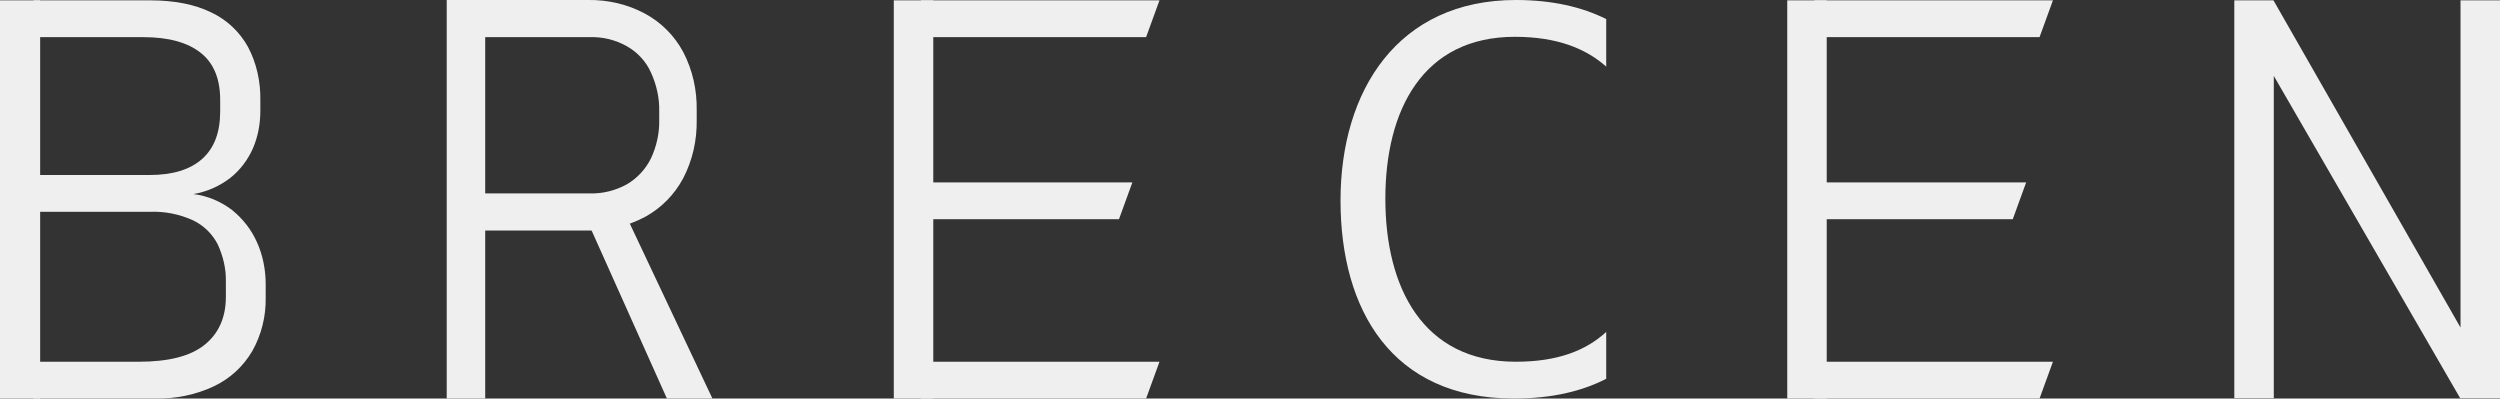 <?xml version="1.0" encoding="utf-8"?>
<!-- Generator: Adobe Illustrator 27.3.1, SVG Export Plug-In . SVG Version: 6.00 Build 0)  -->
<svg version="1.1" id="_层_2" xmlns="http://www.w3.org/2000/svg" xmlns:xlink="http://www.w3.org/1999/xlink" x="0px" y="0px"
	 viewBox="0 0 747.1 119.1" style="enable-background:new 0 0 747.1 119.1;" xml:space="preserve">
<rect x="0" y="0" width="747.1" height="119.1" fill="#333333" stroke="none"/>
<style type="text/css">
	.st0{fill:#EFEFEF;}
</style>
<g id="_层_1-2_00000052810516218288489140000003465356688835629977_">
	<g id="_层_2-2">
		<g id="_层_1-2">
			<rect y="0.1" class="st0" width="12" height="119"/>
			<path class="st0" d="M10,108.1h31.5c9,0,15.5-1.7,19.7-5.1s6.3-8.2,6.3-14.3v-4.4c0.1-3.9-0.8-7.7-2.4-11.2
				c-1.6-3.2-4.3-5.8-7.5-7.3c-4-1.8-8.4-2.7-12.9-2.5H10v-11h34.6c7,0,12.2-1.6,15.8-4.8s5.4-7.9,5.4-14.2v-3.4
				c0-6.3-1.9-11-5.8-14.1s-9.6-4.7-17.2-4.7H10v-11h34.8c7.3,0,13.4,1.2,18.3,3.6c4.7,2.2,8.5,5.8,11,10.3c2.6,4.9,3.8,10.4,3.7,16
				v3.2c0,3.8-0.7,7.6-2.2,11.1c-1.5,3.4-3.8,6.5-6.7,8.8c-3.2,2.5-7,4.2-11.1,4.9c4.2,0.5,8.2,2.2,11.6,4.8
				c3.2,2.6,5.7,5.8,7.4,9.6c1.8,4,2.6,8.3,2.6,12.6v4c0.1,5.6-1.3,11.1-4,15.9c-2.7,4.6-6.6,8.2-11.4,10.5
				c-5.5,2.6-11.5,3.8-17.6,3.7H10C10,119.1,10,108.1,10,108.1z"/>
			<rect x="133.5" class="st0" width="11.5" height="119.1"/>
			<path class="st0" d="M140.6,57.8h35.8c3.8,0.1,7.6-0.9,10.9-2.7c3.1-1.8,5.6-4.5,7.2-7.7c1.7-3.6,2.6-7.6,2.5-11.6v-2.5
				c0.1-4-0.8-8-2.5-11.7c-1.5-3.3-4-6-7.2-7.8c-3.4-1.9-7.1-2.8-11-2.7h-35.8V0h35.2c6-0.1,11.9,1.3,17.1,4.1
				c4.8,2.6,8.8,6.6,11.4,11.5c2.8,5.4,4.1,11.3,4,17.4v2.8c0.1,6-1.2,12-4,17.4c-2.6,4.9-6.5,8.9-11.4,11.6
				c-5.3,2.8-11.1,4.2-17.1,4.1h-35.3V57.8L140.6,57.8z"/>
			<polygon class="st0" points="175.1,65.1 185.6,61.3 212.9,119.1 199.3,119.1 			"/>
			<rect x="267.1" y="0.1" class="st0" width="11.8" height="119"/>
			<polygon class="st0" points="275.2,0.1 346.5,0.1 342.5,11.1 275.2,11.1 			"/>
			<polygon class="st0" points="275.2,54.5 338.4,54.5 334.4,65.5 275.2,65.5 			"/>
			<polygon class="st0" points="275.2,108.1 346.5,108.1 342.5,119.1 275.2,119.1 			"/>
			<rect x="534.1" y="0.1" class="st0" width="11.8" height="119"/>
			<polygon class="st0" points="542.2,0.1 613.5,0.1 609.5,11.1 542.2,11.1 			"/>
			<polygon class="st0" points="542.2,54.5 605.5,54.5 601.5,65.5 542.2,65.5 			"/>
			<polygon class="st0" points="542.2,108.1 613.5,108.1 609.5,119.1 542.2,119.1 			"/>
			<polygon class="st0" points="667.7,0.1 679.4,0.1 739.6,105.4 735.3,103.2 735.3,0.1 747.1,0.1 747.1,119 735.2,119 673.9,13 
				679.5,16.3 679.5,119 667.7,119 			"/>
			<path class="st0" d="M480,99.2c-6,5.5-14.4,8.9-27,8.9c-27.9,0-39-22.3-39-48.7S425.1,11,452.7,11c12.6,0,21.2,3.5,27.3,8.9V5.7
				C472.8,2.1,463.9,0,453,0c-35.3,0-52.4,27.1-52.4,59.9s15.4,59.2,51.8,59.2c11.4,0,20.4-2.2,27.6-5.9V99.2L480,99.2z"/>
		</g>
	</g>
</g>
</svg>
